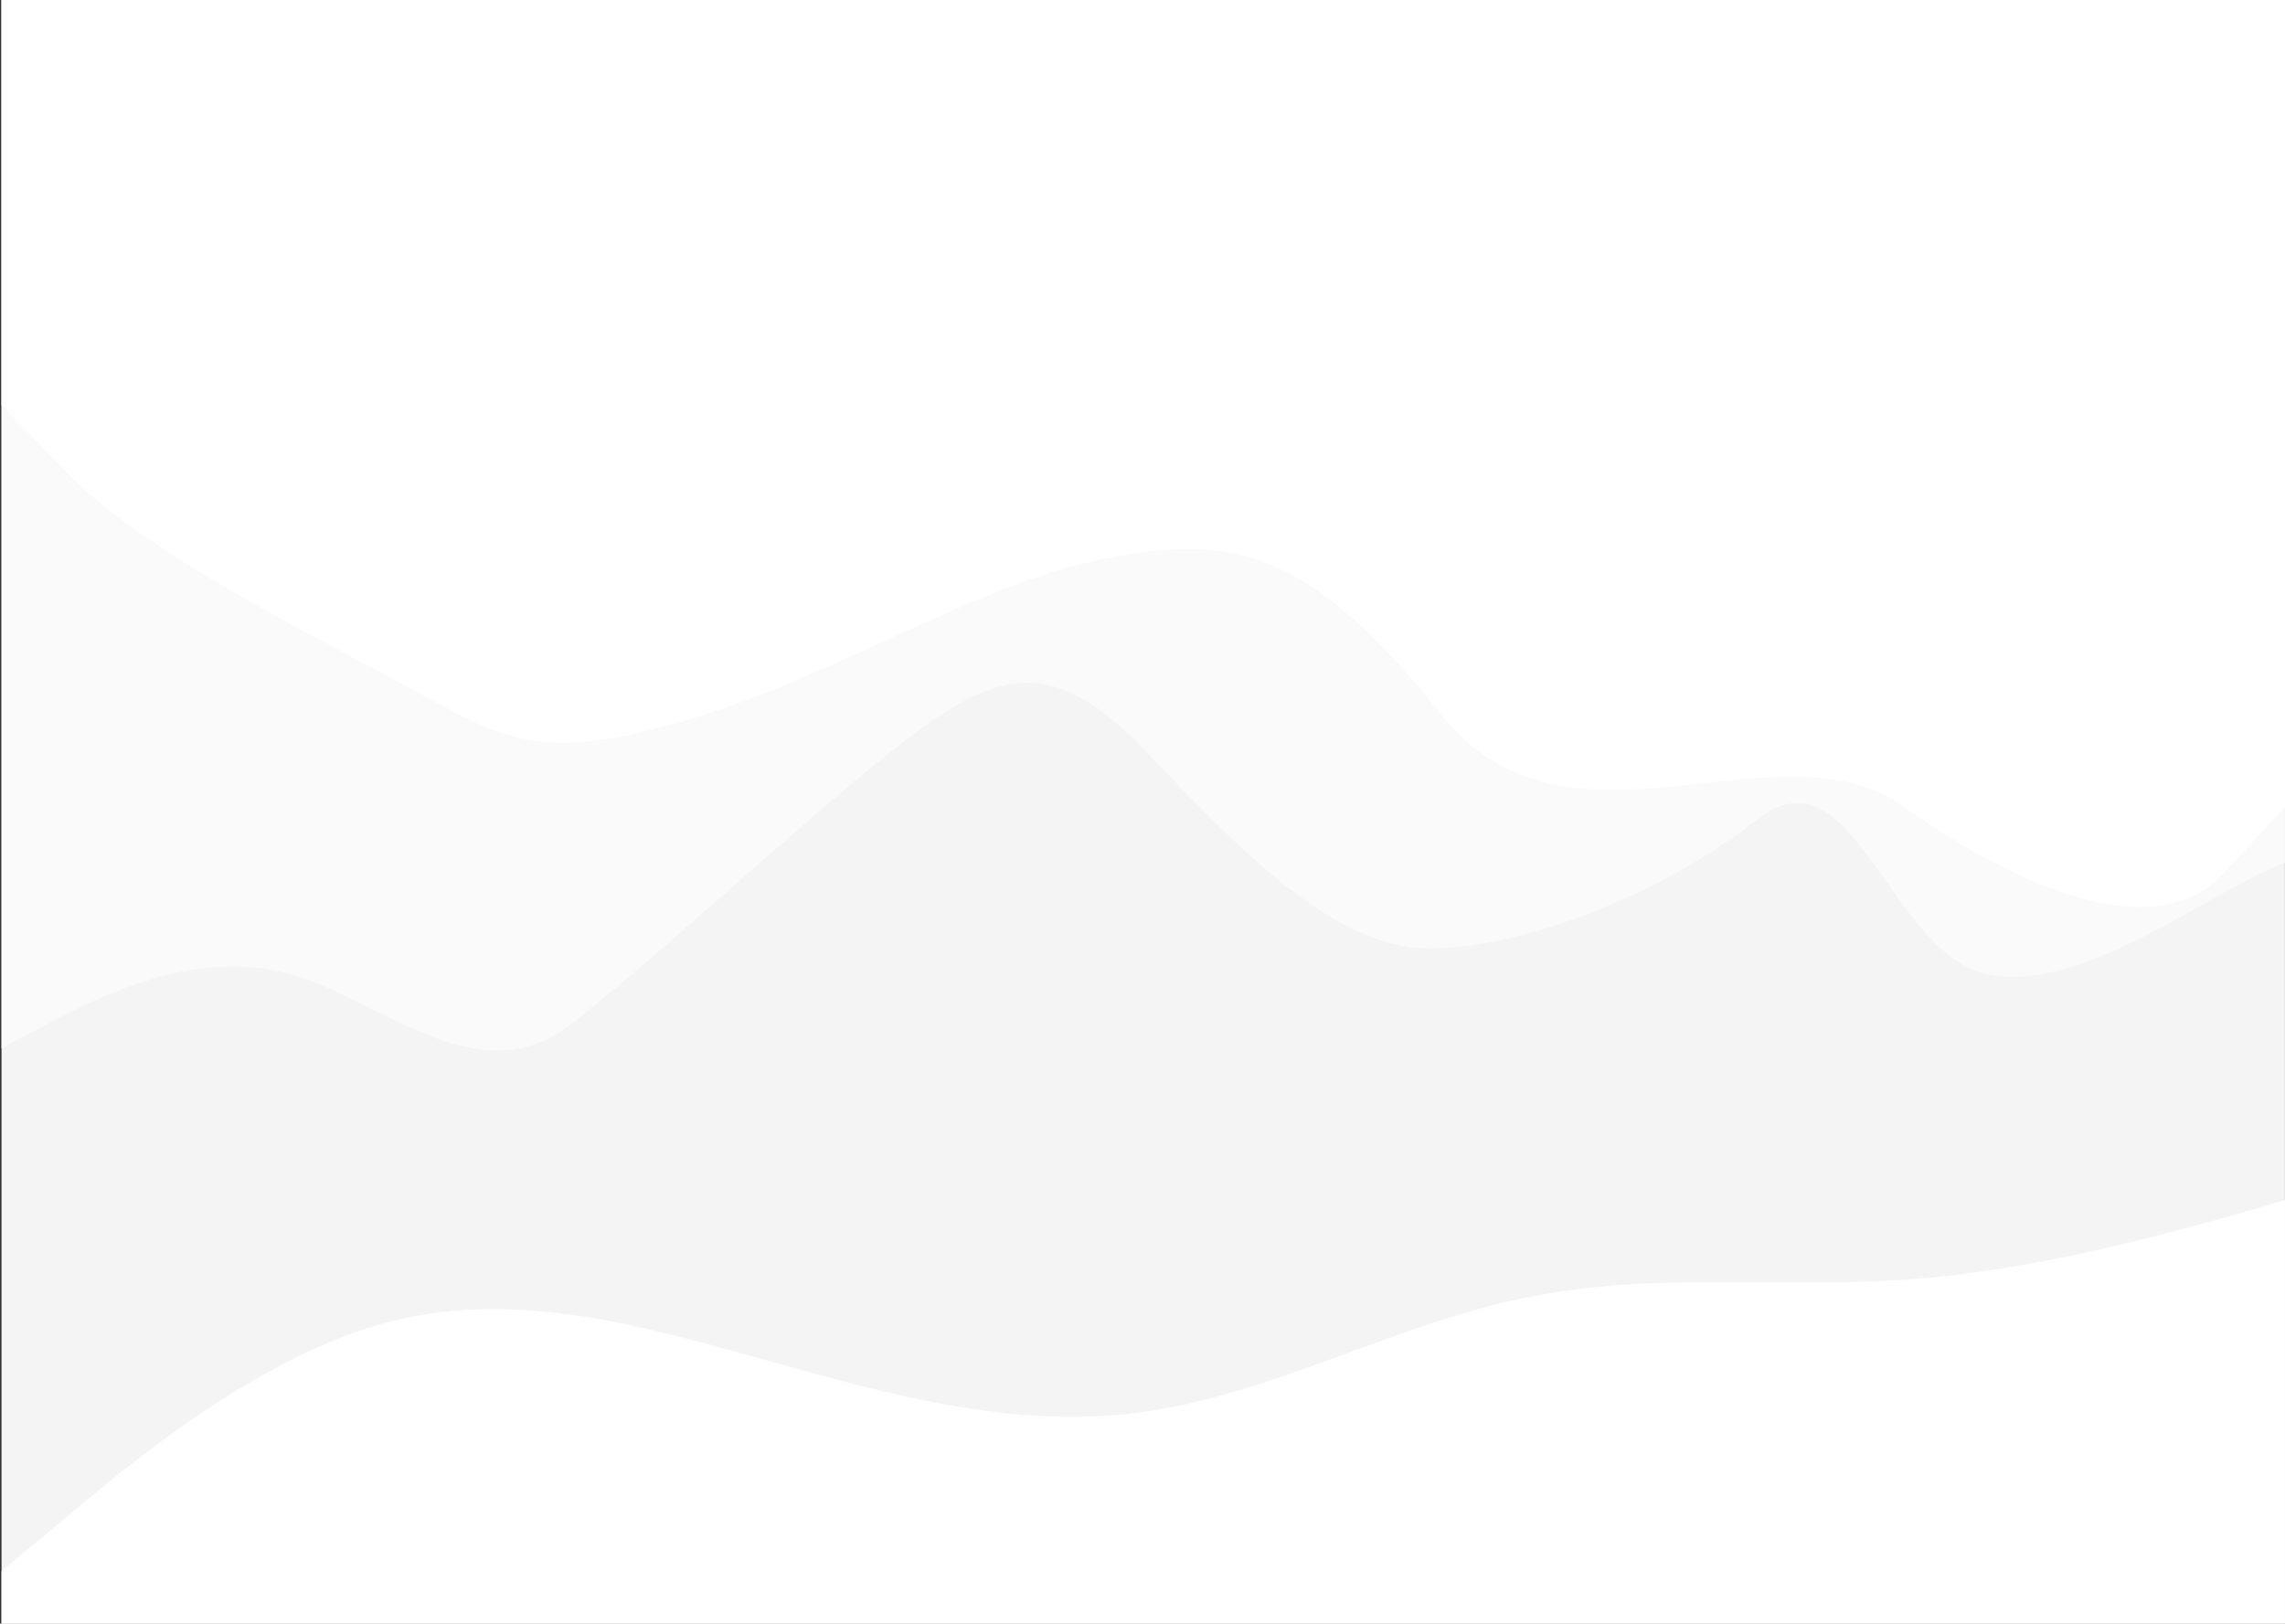 <svg width="1441" height="1024" viewBox="0 0 1441 1024" fill="none" xmlns="http://www.w3.org/2000/svg">
<rect x="0" y="0" width="1441" height="1024" fill="#333333" stroke="none"/>
<g clip-path="url(#clip0)">
<rect width="1440" height="1024" transform="translate(0.957)" fill="#F4F4F4"/>
<path fill-rule="evenodd" clip-rule="evenodd" d="M0.957 661.089L30.957 645.349C60.957 629.609 120.957 598.128 180.957 613.869C240.957 629.609 300.957 692.57 360.957 645.349C420.957 598.128 504.219 519.427 564.219 472.207C624.219 424.986 660.957 409.246 720.957 472.207C780.957 535.167 840.957 598.128 900.957 598.128C960.957 598.128 1048.07 564.081 1108.07 516.86C1168.07 469.639 1190.86 598.128 1250.86 613.869C1310.86 629.609 1396.35 559.898 1440.96 544.158V0H1410.96C1380.96 0 1320.96 0 1260.96 0C1200.96 0 1140.96 0 1080.96 0C1020.96 0 960.957 0 900.957 0C840.957 0 780.957 0 720.957 0C660.957 0 600.957 0 540.957 0C480.957 0 420.957 0 360.957 0C300.957 0 240.957 0 180.957 0C120.957 0 60.957 0 30.957 0H0.957V661.089Z" fill="#FAFAFA"/>
<path fill-rule="evenodd" clip-rule="evenodd" d="M0.957 255.482L40.957 296.752C80.957 339.988 170.219 387.128 240.957 424.493C316.439 464.364 331.911 485.067 440.311 451.97C530.305 424.493 621.855 365.181 701.855 351.424C781.855 335.702 829.964 351.743 909.964 451.97C989.964 550.232 1120.96 452.007 1200.96 508.999C1280.96 565.991 1360.96 593.504 1400.96 552.234L1440.96 508.999V0H1400.96C1360.96 0 1280.96 0 1200.96 0C1120.96 0 1040.96 0 960.957 0C880.957 0 800.957 0 720.957 0C640.957 0 560.957 0 480.957 0C400.957 0 320.957 0 240.957 0C160.957 0 80.957 0 40.957 0H0.957V255.482Z" fill="white"/>
<path fill-rule="evenodd" clip-rule="evenodd" d="M0.957 990.813L40.957 957.625C80.957 923.666 160.957 857.292 240.957 834.91C320.957 812.528 400.957 834.91 480.957 857.292C560.957 879.674 640.957 902.056 720.957 890.479C800.957 879.674 880.957 834.91 960.957 818.702C1040.96 801.723 1120.96 812.528 1200.96 807.125C1280.96 801.723 1360.96 779.34 1400.96 768.535L1440.96 756.958V1024H1400.96C1360.96 1024 1280.96 1024 1200.96 1024C1120.96 1024 1040.96 1024 960.957 1024C880.957 1024 800.957 1024 720.957 1024C640.957 1024 560.957 1024 480.957 1024C400.957 1024 320.957 1024 240.957 1024C160.957 1024 80.957 1024 40.957 1024H0.957V990.813Z" fill="white"/>
</g>
<defs>
<clipPath id="clip0">
<rect width="1440" height="1024" fill="white" transform="translate(0.957)"/>
</clipPath>
</defs>
</svg>

